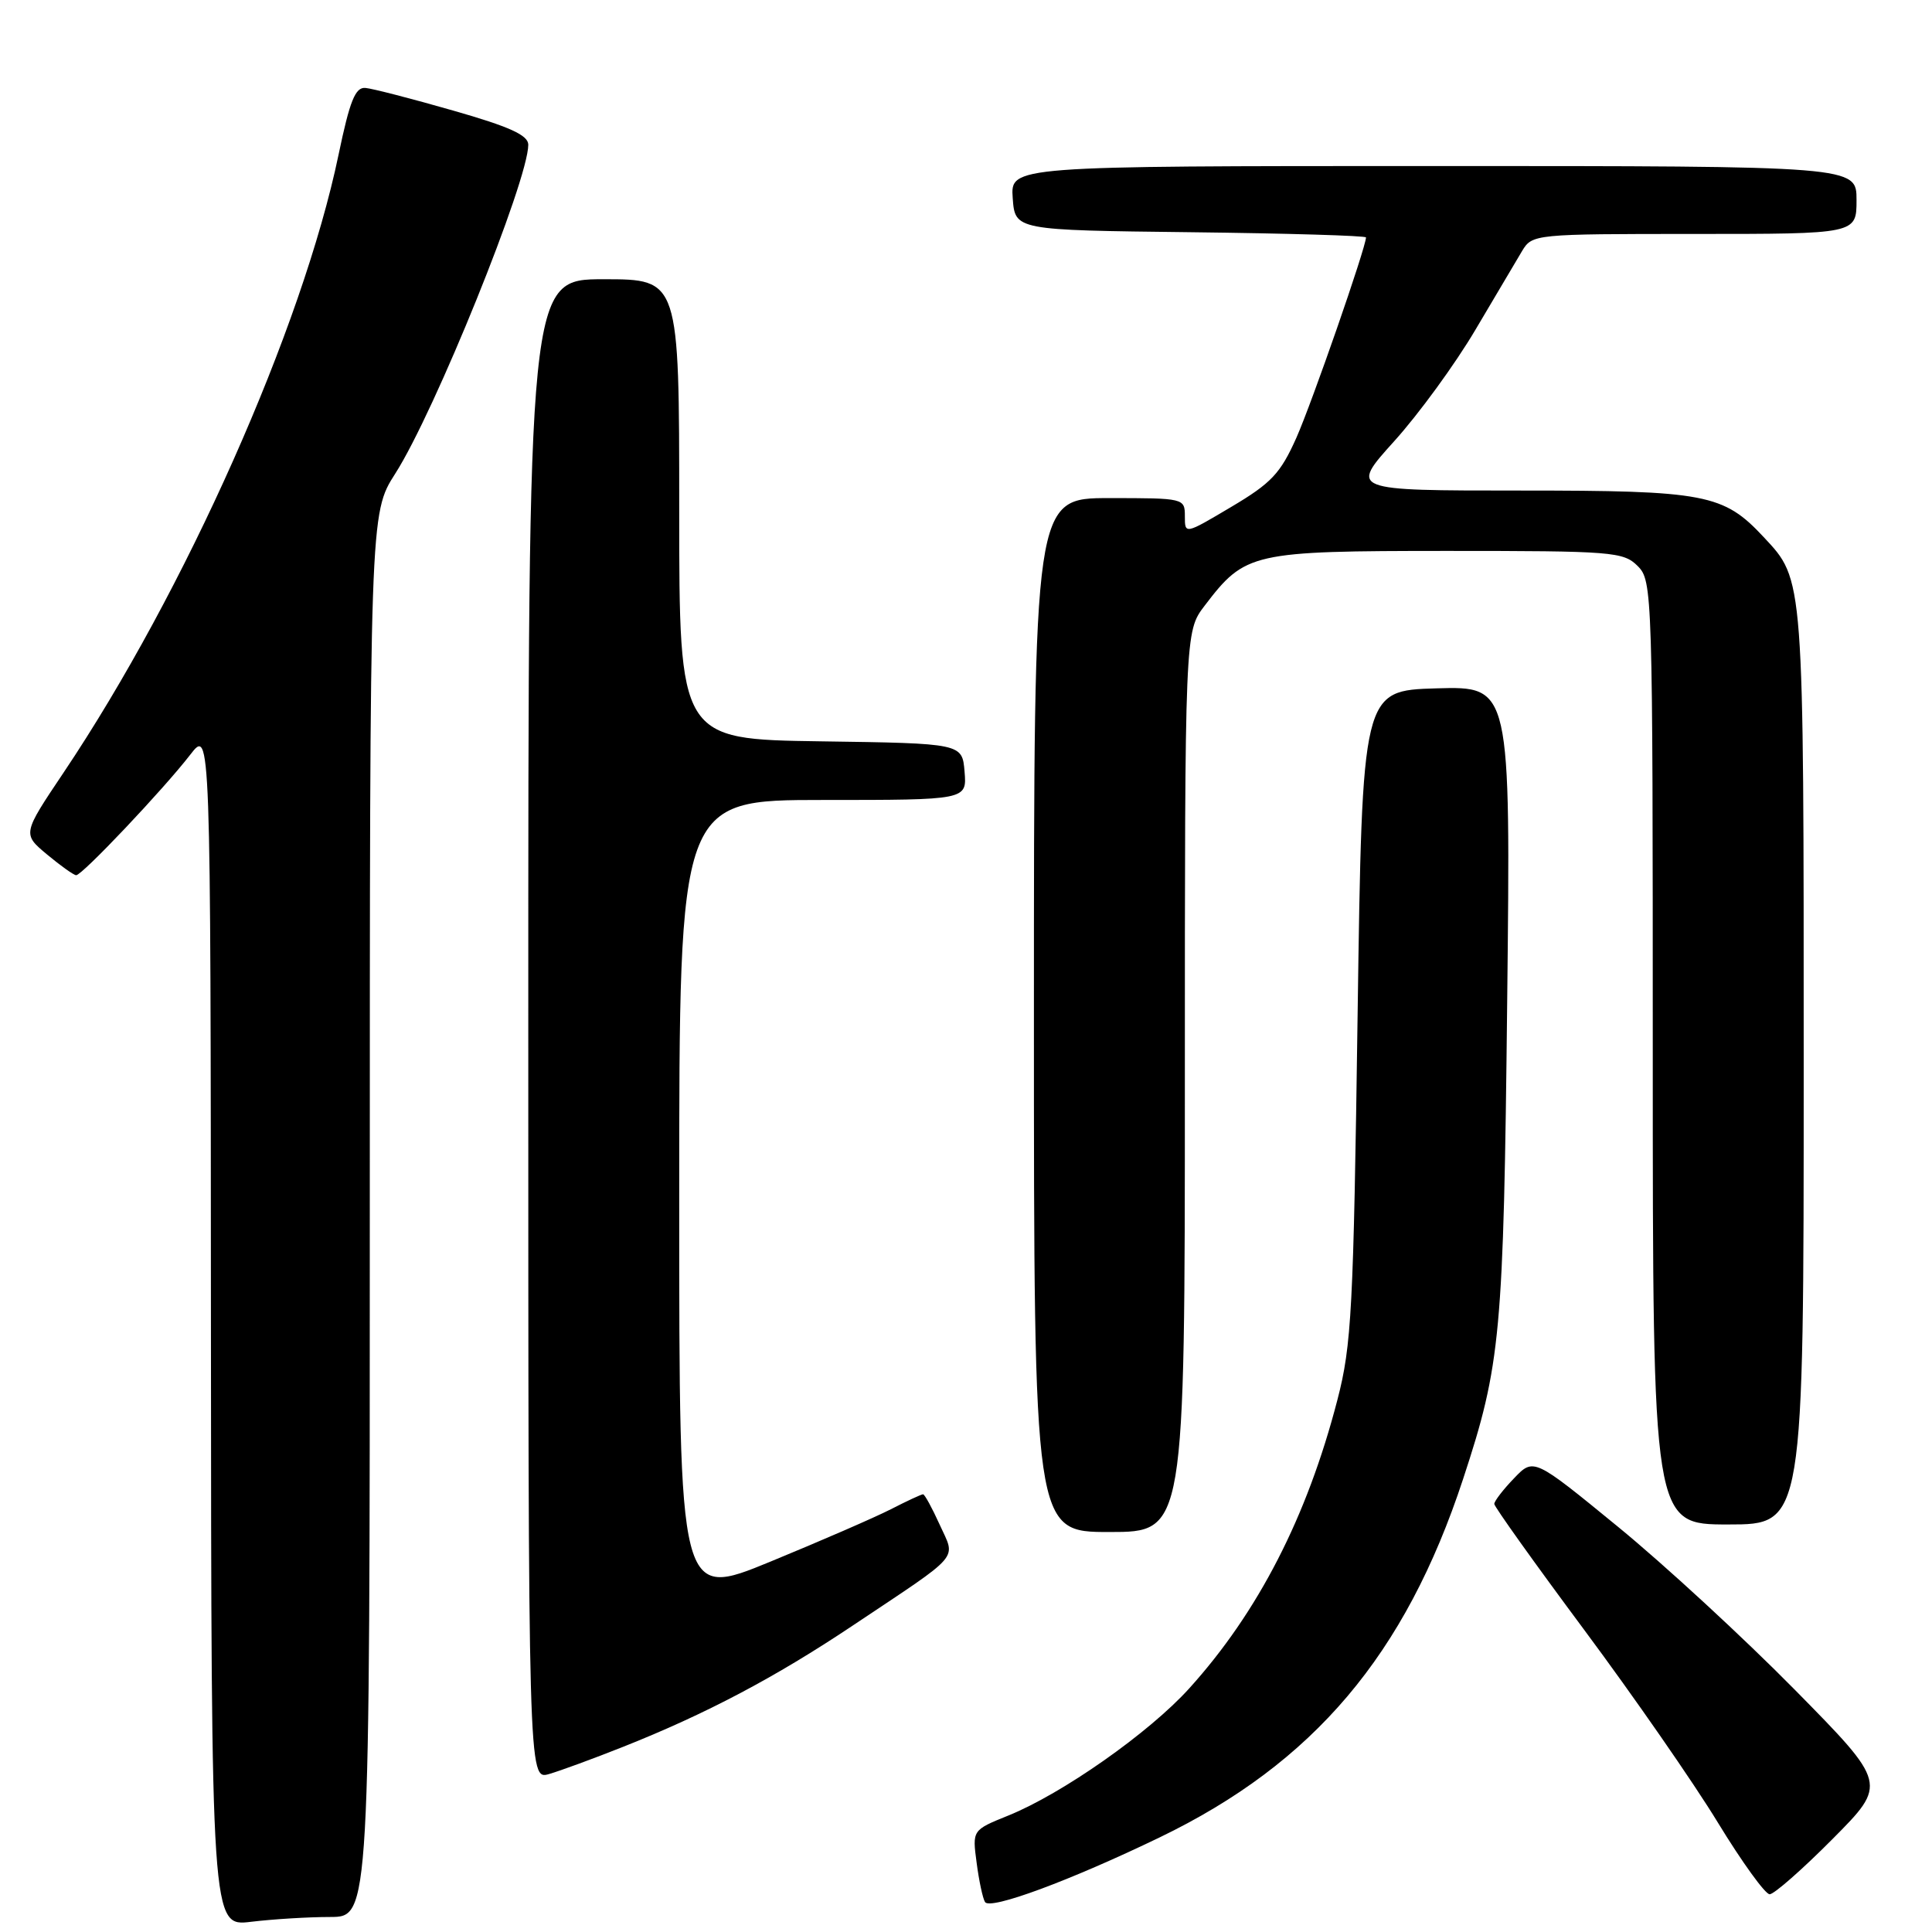 <?xml version="1.0" encoding="UTF-8" standalone="no"?>
<!DOCTYPE svg PUBLIC "-//W3C//DTD SVG 1.1//EN" "http://www.w3.org/Graphics/SVG/1.1/DTD/svg11.dtd" >
<svg xmlns="http://www.w3.org/2000/svg" xmlns:xlink="http://www.w3.org/1999/xlink" version="1.1" viewBox="0 0 256 256">
 <g >
 <path fill="currentColor"
d=" M 43.75 254.01 C 49.00 254.00 49.00 254.00 49.00 161.02 C 49.00 68.04 49.00 68.04 52.37 62.76 C 57.59 54.62 70.01 23.89 70.00 19.17 C 69.99 17.91 67.53 16.79 60.04 14.65 C 54.57 13.08 49.34 11.73 48.42 11.65 C 47.08 11.53 46.35 13.35 44.86 20.50 C 40.08 43.42 24.55 78.33 8.44 102.35 C 2.97 110.50 2.97 110.50 6.23 113.22 C 8.03 114.72 9.77 115.96 10.09 115.97 C 10.86 116.01 21.70 104.55 25.21 100.00 C 27.91 96.50 27.91 96.50 27.95 175.89 C 28.00 255.28 28.00 255.28 33.25 254.65 C 36.14 254.30 40.86 254.01 43.75 254.01 Z  M 153.65 243.47 C 174.06 233.62 186.21 219.27 193.87 195.97 C 198.87 180.77 199.23 176.88 199.71 132.71 C 200.17 90.93 200.17 90.93 190.34 91.21 C 180.50 91.50 180.50 91.50 179.89 134.50 C 179.34 173.59 179.10 178.23 177.21 185.50 C 173.19 201.01 166.71 213.62 157.58 223.72 C 152.28 229.59 140.75 237.69 133.58 240.58 C 128.83 242.50 128.83 242.50 129.41 246.83 C 129.72 249.22 130.22 251.55 130.52 252.03 C 131.19 253.12 141.78 249.20 153.65 243.47 Z  M 242.82 243.68 C 250.09 236.36 250.09 236.36 237.80 223.88 C 231.03 217.01 220.49 207.29 214.36 202.28 C 203.22 193.16 203.22 193.16 200.61 195.89 C 199.17 197.38 198.00 198.91 198.00 199.28 C 198.00 199.64 203.36 207.15 209.91 215.96 C 216.46 224.77 224.43 236.25 227.62 241.49 C 230.81 246.72 233.90 251.00 234.49 251.00 C 235.07 251.00 238.82 247.71 242.82 243.68 Z  M 82.50 231.49 C 93.52 227.12 102.73 222.26 113.00 215.39 C 127.63 205.62 126.65 206.76 124.51 202.02 C 123.51 199.81 122.52 198.00 122.31 198.00 C 122.09 198.00 120.17 198.89 118.03 199.99 C 115.89 201.08 108.71 204.20 102.07 206.93 C 90.00 211.89 90.00 211.89 90.00 158.95 C 90.00 106.00 90.00 106.00 109.06 106.00 C 128.12 106.00 128.12 106.00 127.81 102.25 C 127.50 98.50 127.50 98.50 108.75 98.23 C 90.00 97.96 90.00 97.96 90.00 67.48 C 90.00 37.00 90.00 37.00 80.00 37.00 C 70.00 37.00 70.00 37.00 70.00 136.43 C 70.00 235.86 70.00 235.86 72.75 235.07 C 74.26 234.63 78.65 233.02 82.50 231.49 Z  M 157.00 143.34 C 157.00 83.69 157.00 83.69 159.62 80.26 C 165.01 73.19 165.83 73.01 191.75 73.00 C 213.67 73.00 215.11 73.11 217.00 75.00 C 218.96 76.96 219.00 78.33 219.00 139.50 C 219.00 202.00 219.00 202.00 229.00 202.00 C 239.00 202.00 239.00 202.00 239.00 141.47 C 239.00 76.16 239.06 76.91 233.70 71.17 C 228.37 65.45 226.00 65.00 201.46 65.00 C 178.84 65.00 178.84 65.00 184.75 58.45 C 188.00 54.85 192.84 48.21 195.50 43.70 C 198.16 39.19 200.95 34.49 201.69 33.25 C 203.03 31.03 203.32 31.00 224.52 31.00 C 246.00 31.00 246.00 31.00 246.00 26.50 C 246.00 22.00 246.00 22.00 189.94 22.00 C 133.89 22.00 133.89 22.00 134.19 26.25 C 134.50 30.50 134.50 30.50 157.75 30.77 C 170.54 30.92 181.00 31.23 181.00 31.46 C 181.00 32.76 173.85 53.34 171.78 58.00 C 169.67 62.73 168.46 64.02 163.16 67.16 C 157.00 70.82 157.00 70.82 157.00 68.41 C 157.00 66.02 156.90 66.00 147.00 66.00 C 137.00 66.00 137.00 66.00 137.00 134.50 C 137.00 203.00 137.00 203.00 147.00 203.00 C 157.00 203.00 157.00 203.00 157.00 143.34 Z "/>
</g>
</svg>
